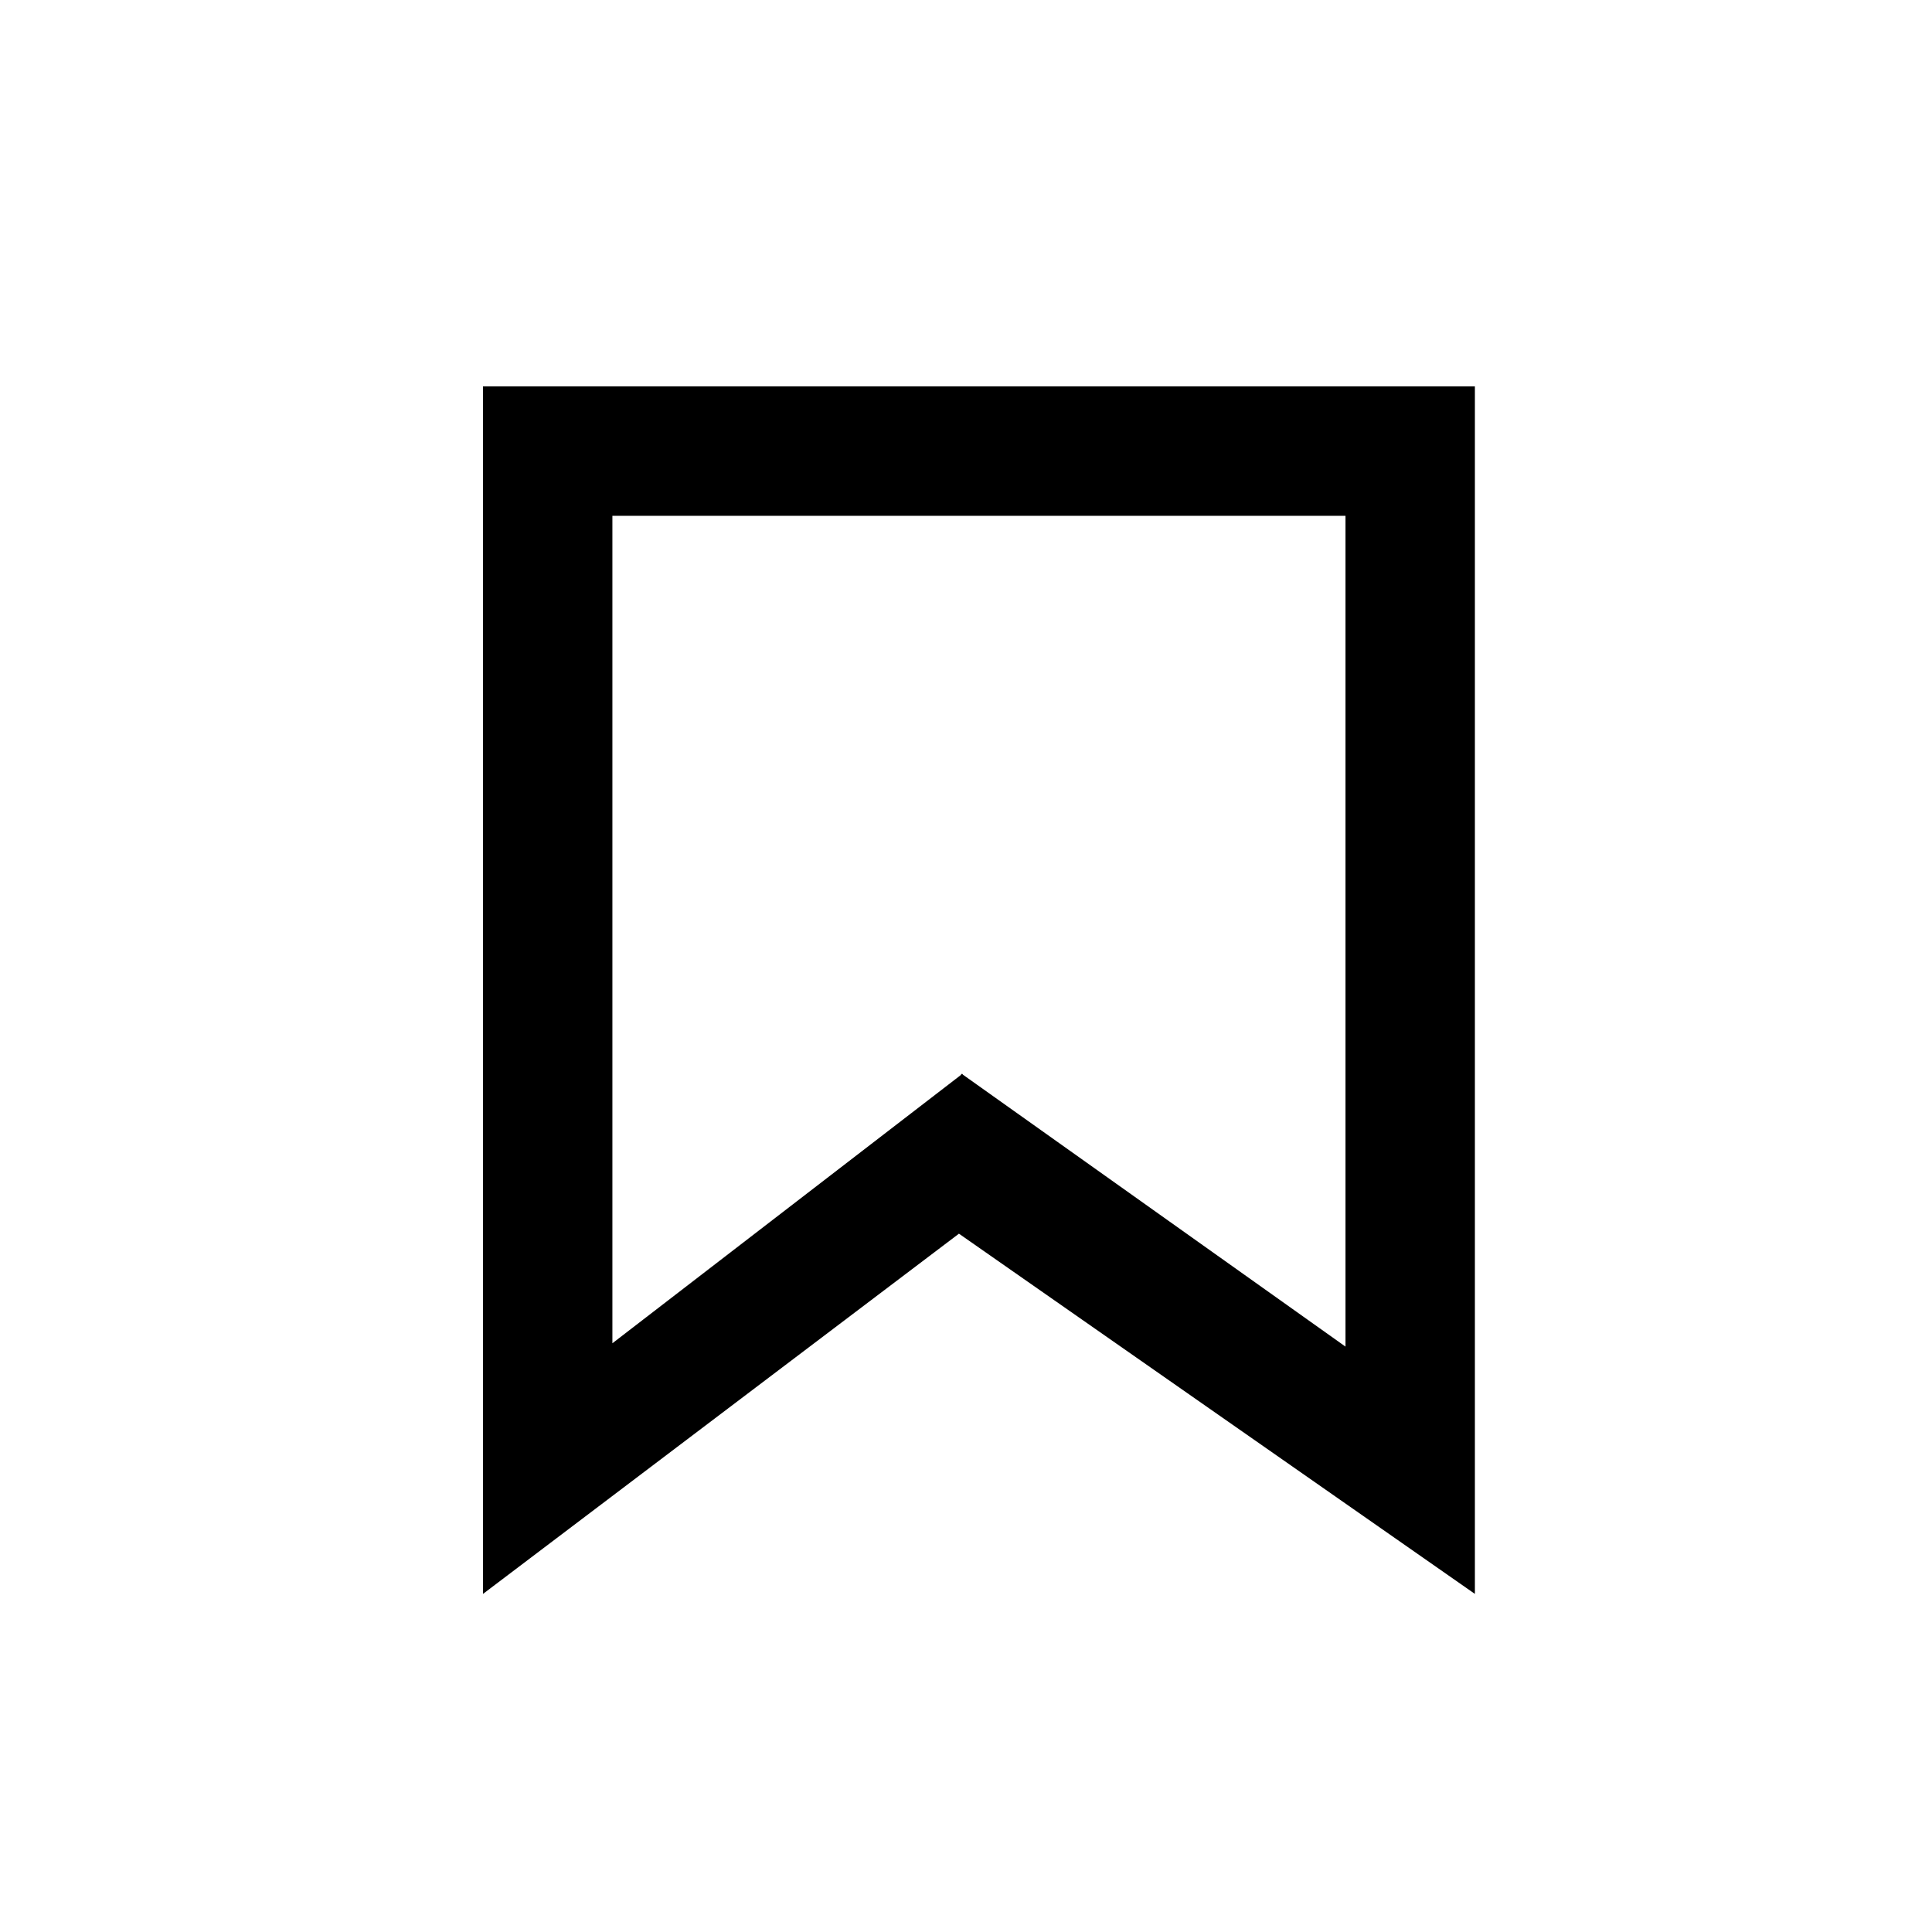 <svg width="40" height="40" viewBox="0 0 40 40" fill="none" xmlns="http://www.w3.org/2000/svg">
<path fill-rule="evenodd" clip-rule="evenodd" d="M10.893 8H10V29.873V33L19.854 25.542L30.536 33L30.536 29.784V10.679L30.536 8H27.857H12.679H10.893ZM27.857 27.88V10.679H12.679V27.811L19.887 22.262L19.91 22.231L19.919 22.238L19.926 22.233L19.936 22.25L27.857 27.88Z" fill="currentColor"/>
</svg>
